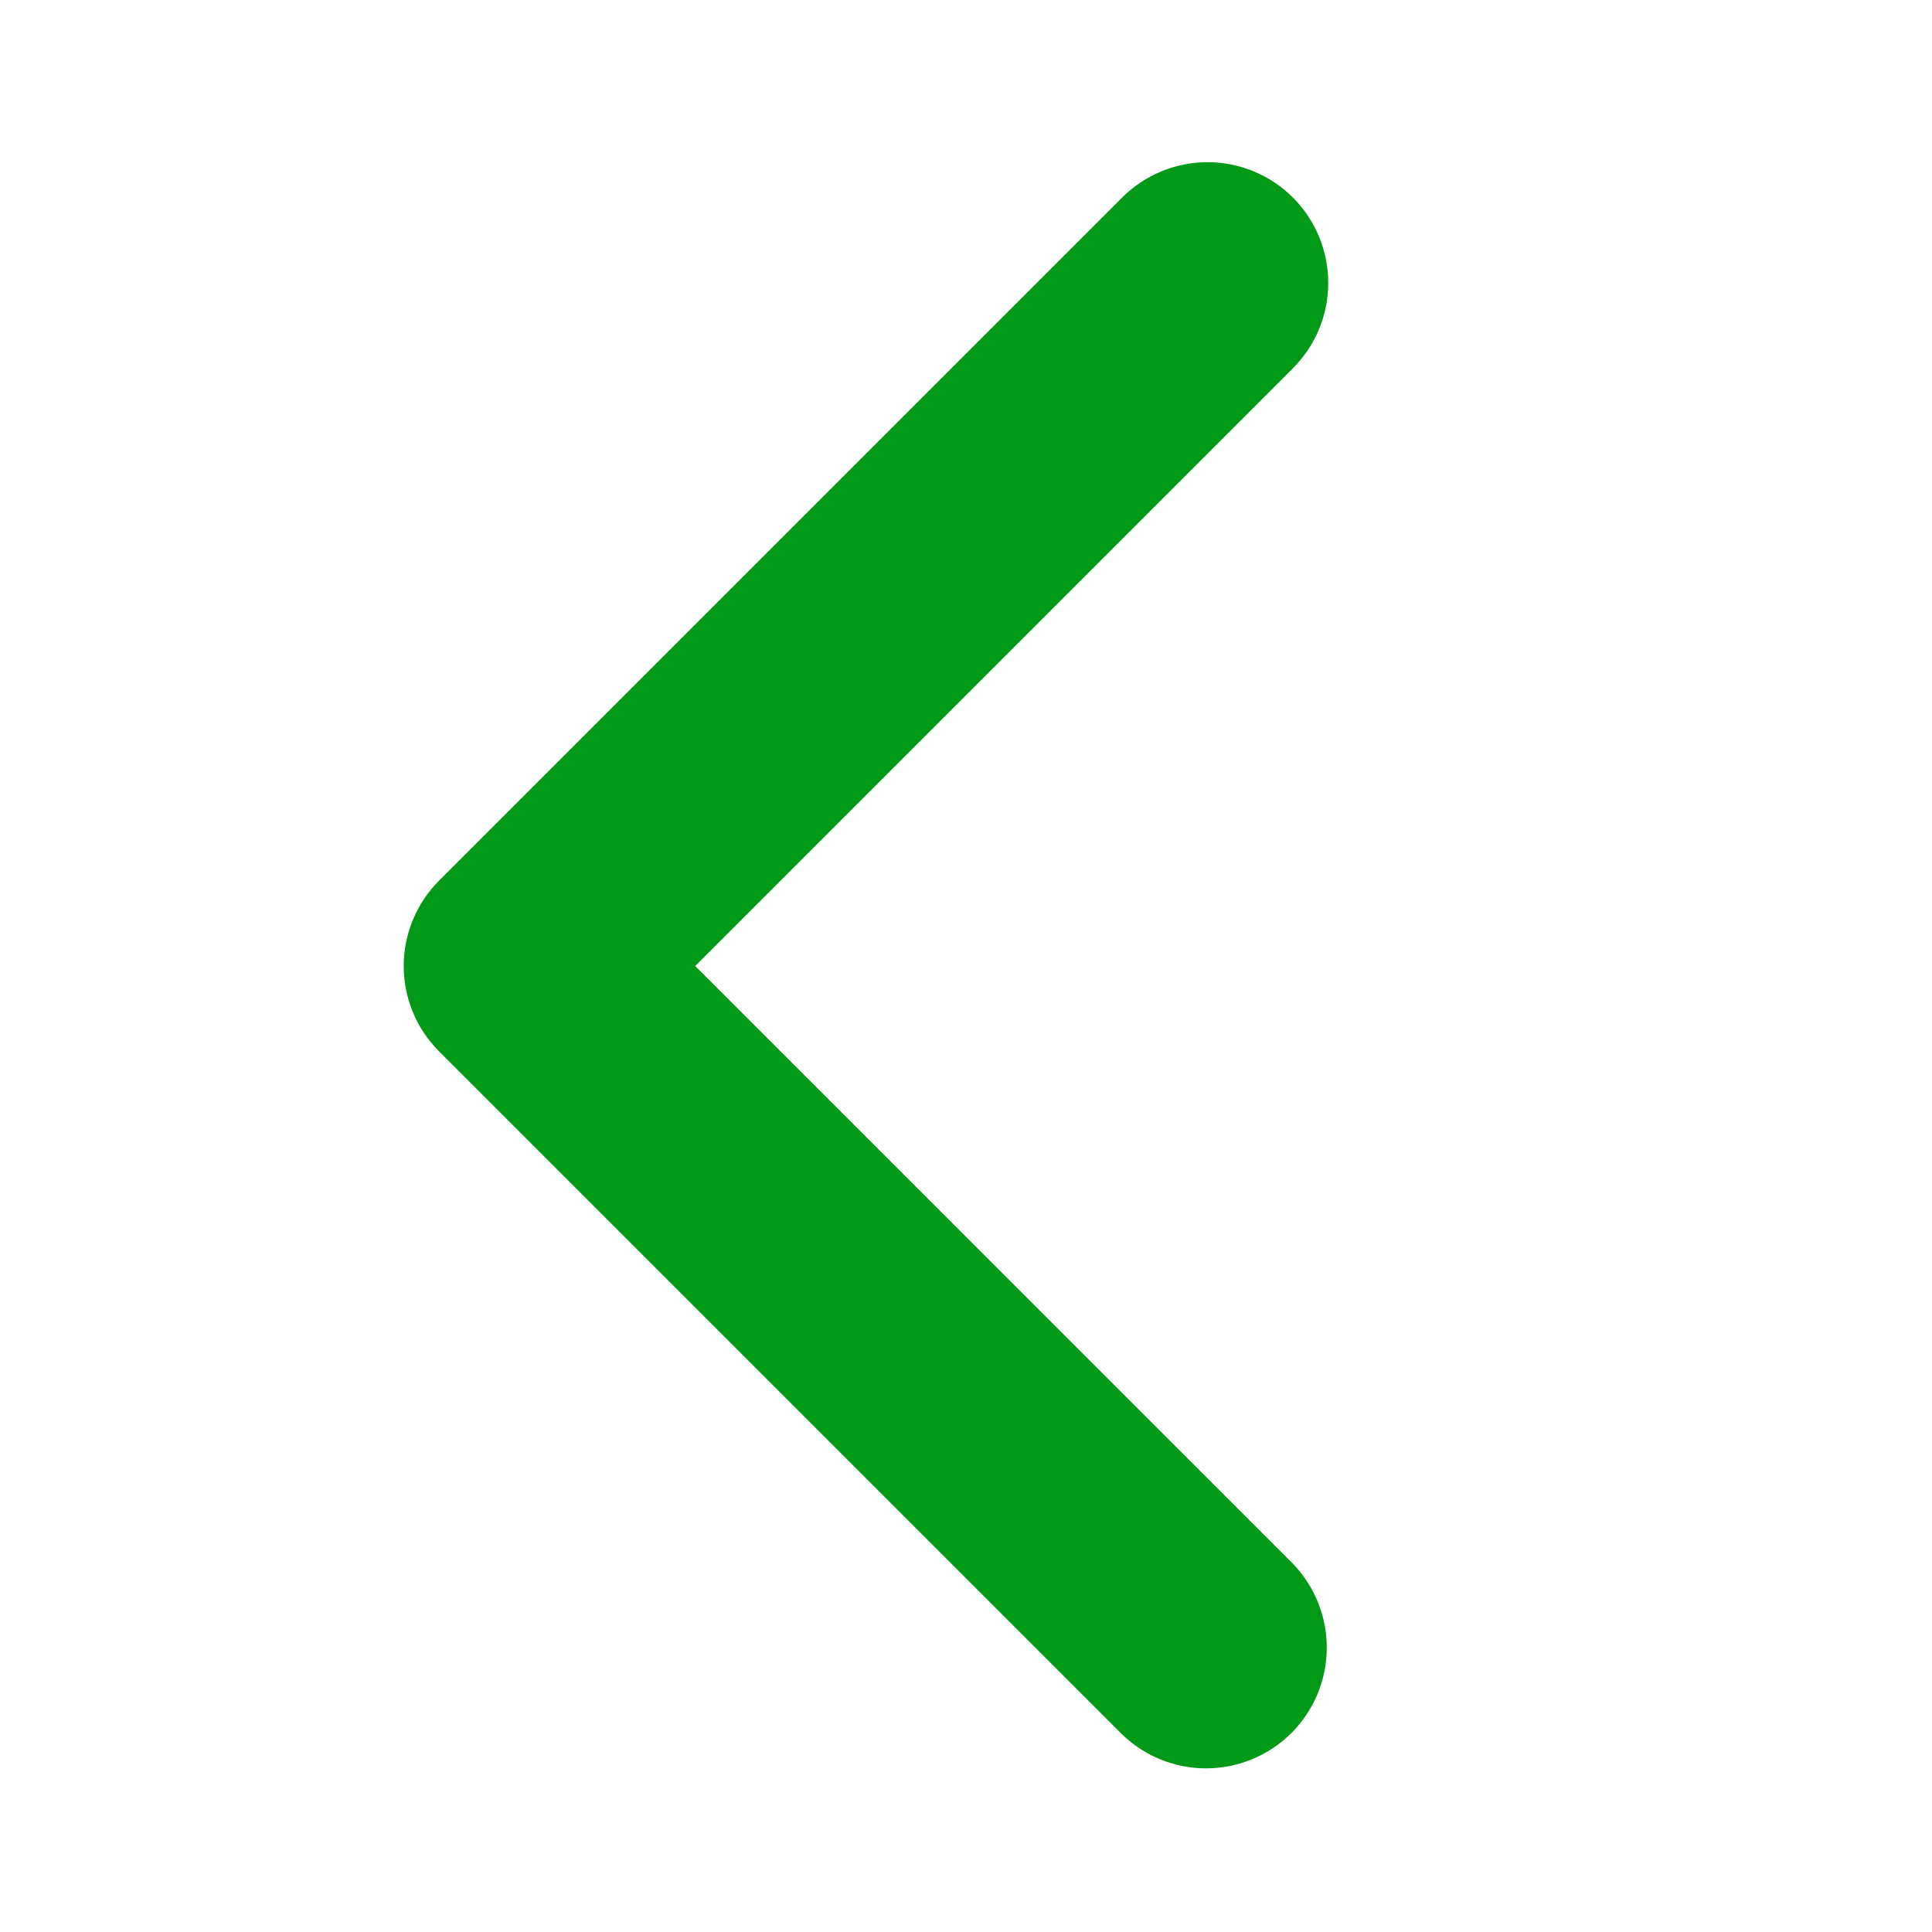 <svg width="84" height="84" viewBox="0 0 84 84" fill="none" xmlns="http://www.w3.org/2000/svg">
<path d="M56.213 8.589C57.197 9.574 57.75 10.909 57.75 12.301C57.75 13.693 57.197 15.028 56.213 16.012L30.225 42L56.213 67.987C57.169 68.978 57.698 70.304 57.686 71.68C57.674 73.057 57.122 74.374 56.149 75.347C55.175 76.32 53.858 76.873 52.482 76.885C51.105 76.897 49.779 76.367 48.789 75.411L19.09 45.712C18.106 44.727 17.553 43.392 17.553 42C17.553 40.608 18.106 39.273 19.09 38.288L48.789 8.589C49.774 7.605 51.109 7.052 52.501 7.052C53.893 7.052 55.228 7.605 56.213 8.589Z" fill="#009A16"/>
</svg>
